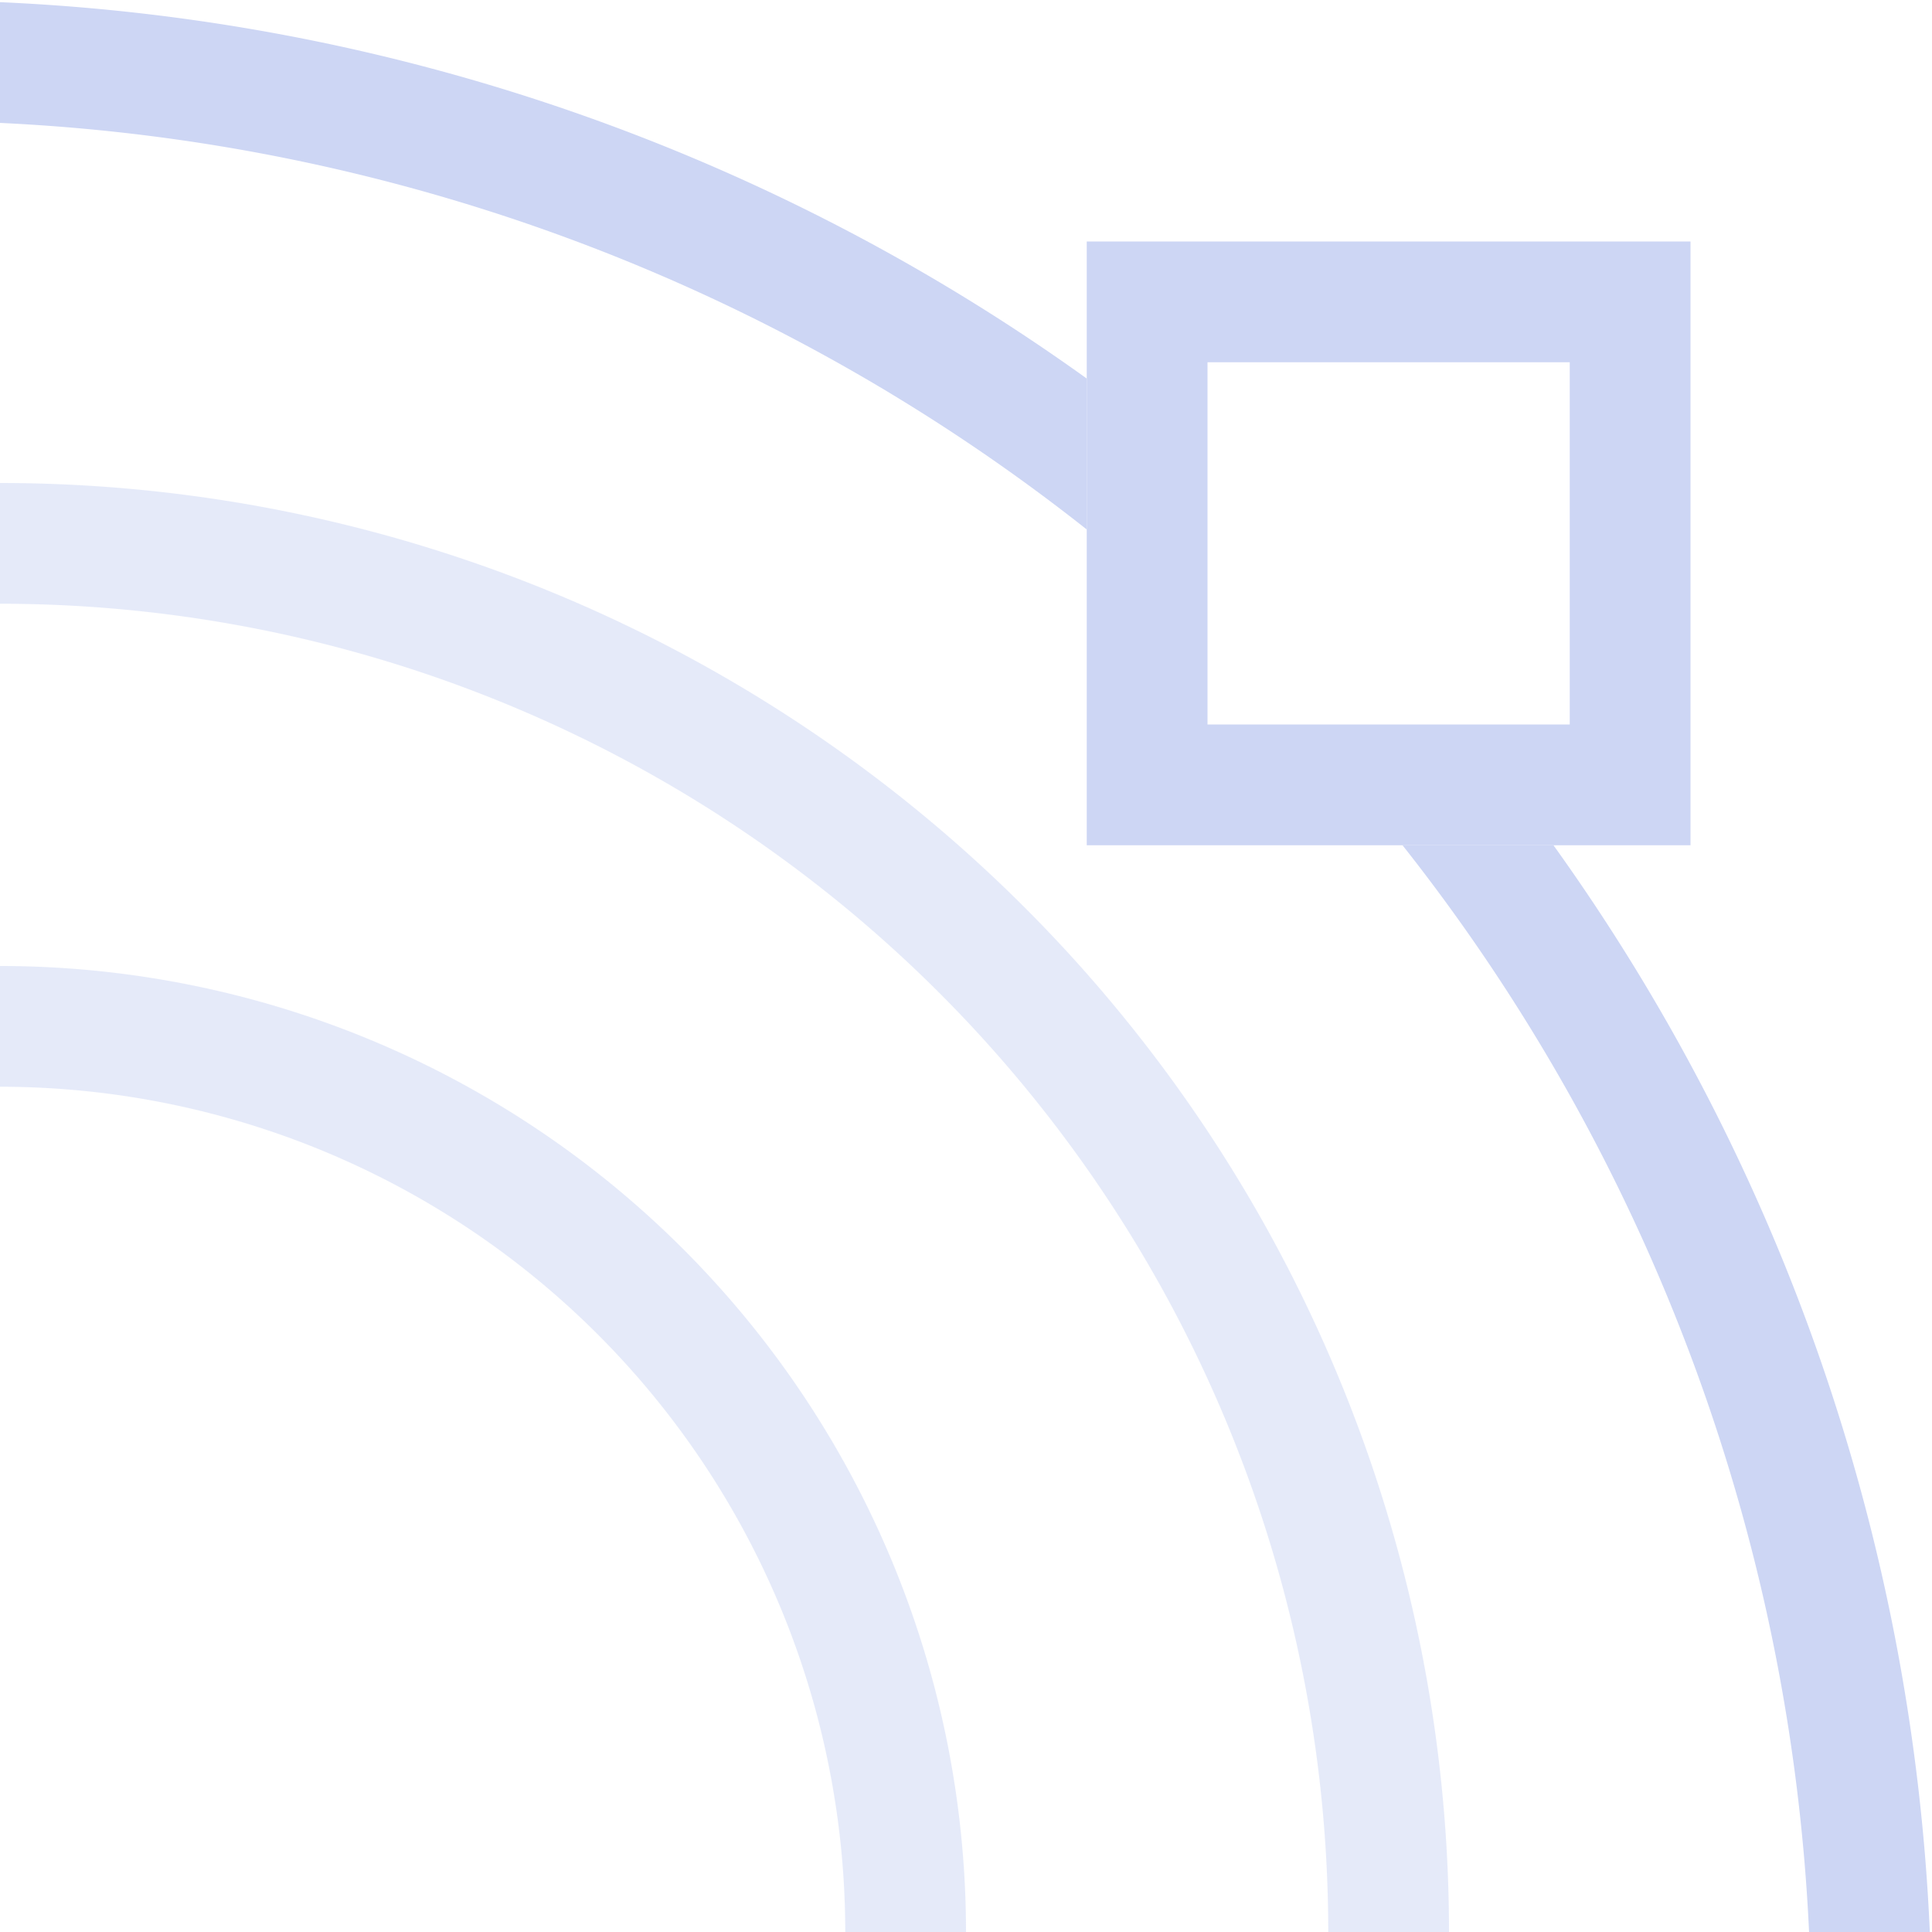 <svg xmlns="http://www.w3.org/2000/svg" width="16" height="16"><path d="M0 8v1a7 7 0 0 1 7 7h1a8 8 0 0 0-8-8Z" style="opacity:.5;fill:#cdd6f4;stroke:none;stroke-width:1.067;stroke-linecap:round;stroke-linejoin:round;stop-color:#000"/><path d="M0 .018v1a15.69 15.69 0 0 1 9 3.367v-1.25A16.682 16.682 0 0 0 0 .018zM11.615 7a15.69 15.69 0 0 1 3.367 9h1a16.682 16.682 0 0 0-3.117-9h-1.25z" style="opacity:1;fill:#cdd6f4;stroke-width:1.867;stroke-linecap:round;stroke-linejoin:round;stop-color:#000"/><path d="M0 4v1a11 11 0 0 1 11 11h1A12 12 0 0 0 0 4Z" style="fill:#cdd6f4;stroke:none;stroke-width:1.143;stroke-linecap:round;stroke-linejoin:round;stop-color:#000;opacity:.5"/><path d="M9 2v5h5V2H9zm1 1h3v3h-3V3z" style="fill:#cdd6f4;fill-opacity:1"/></svg>